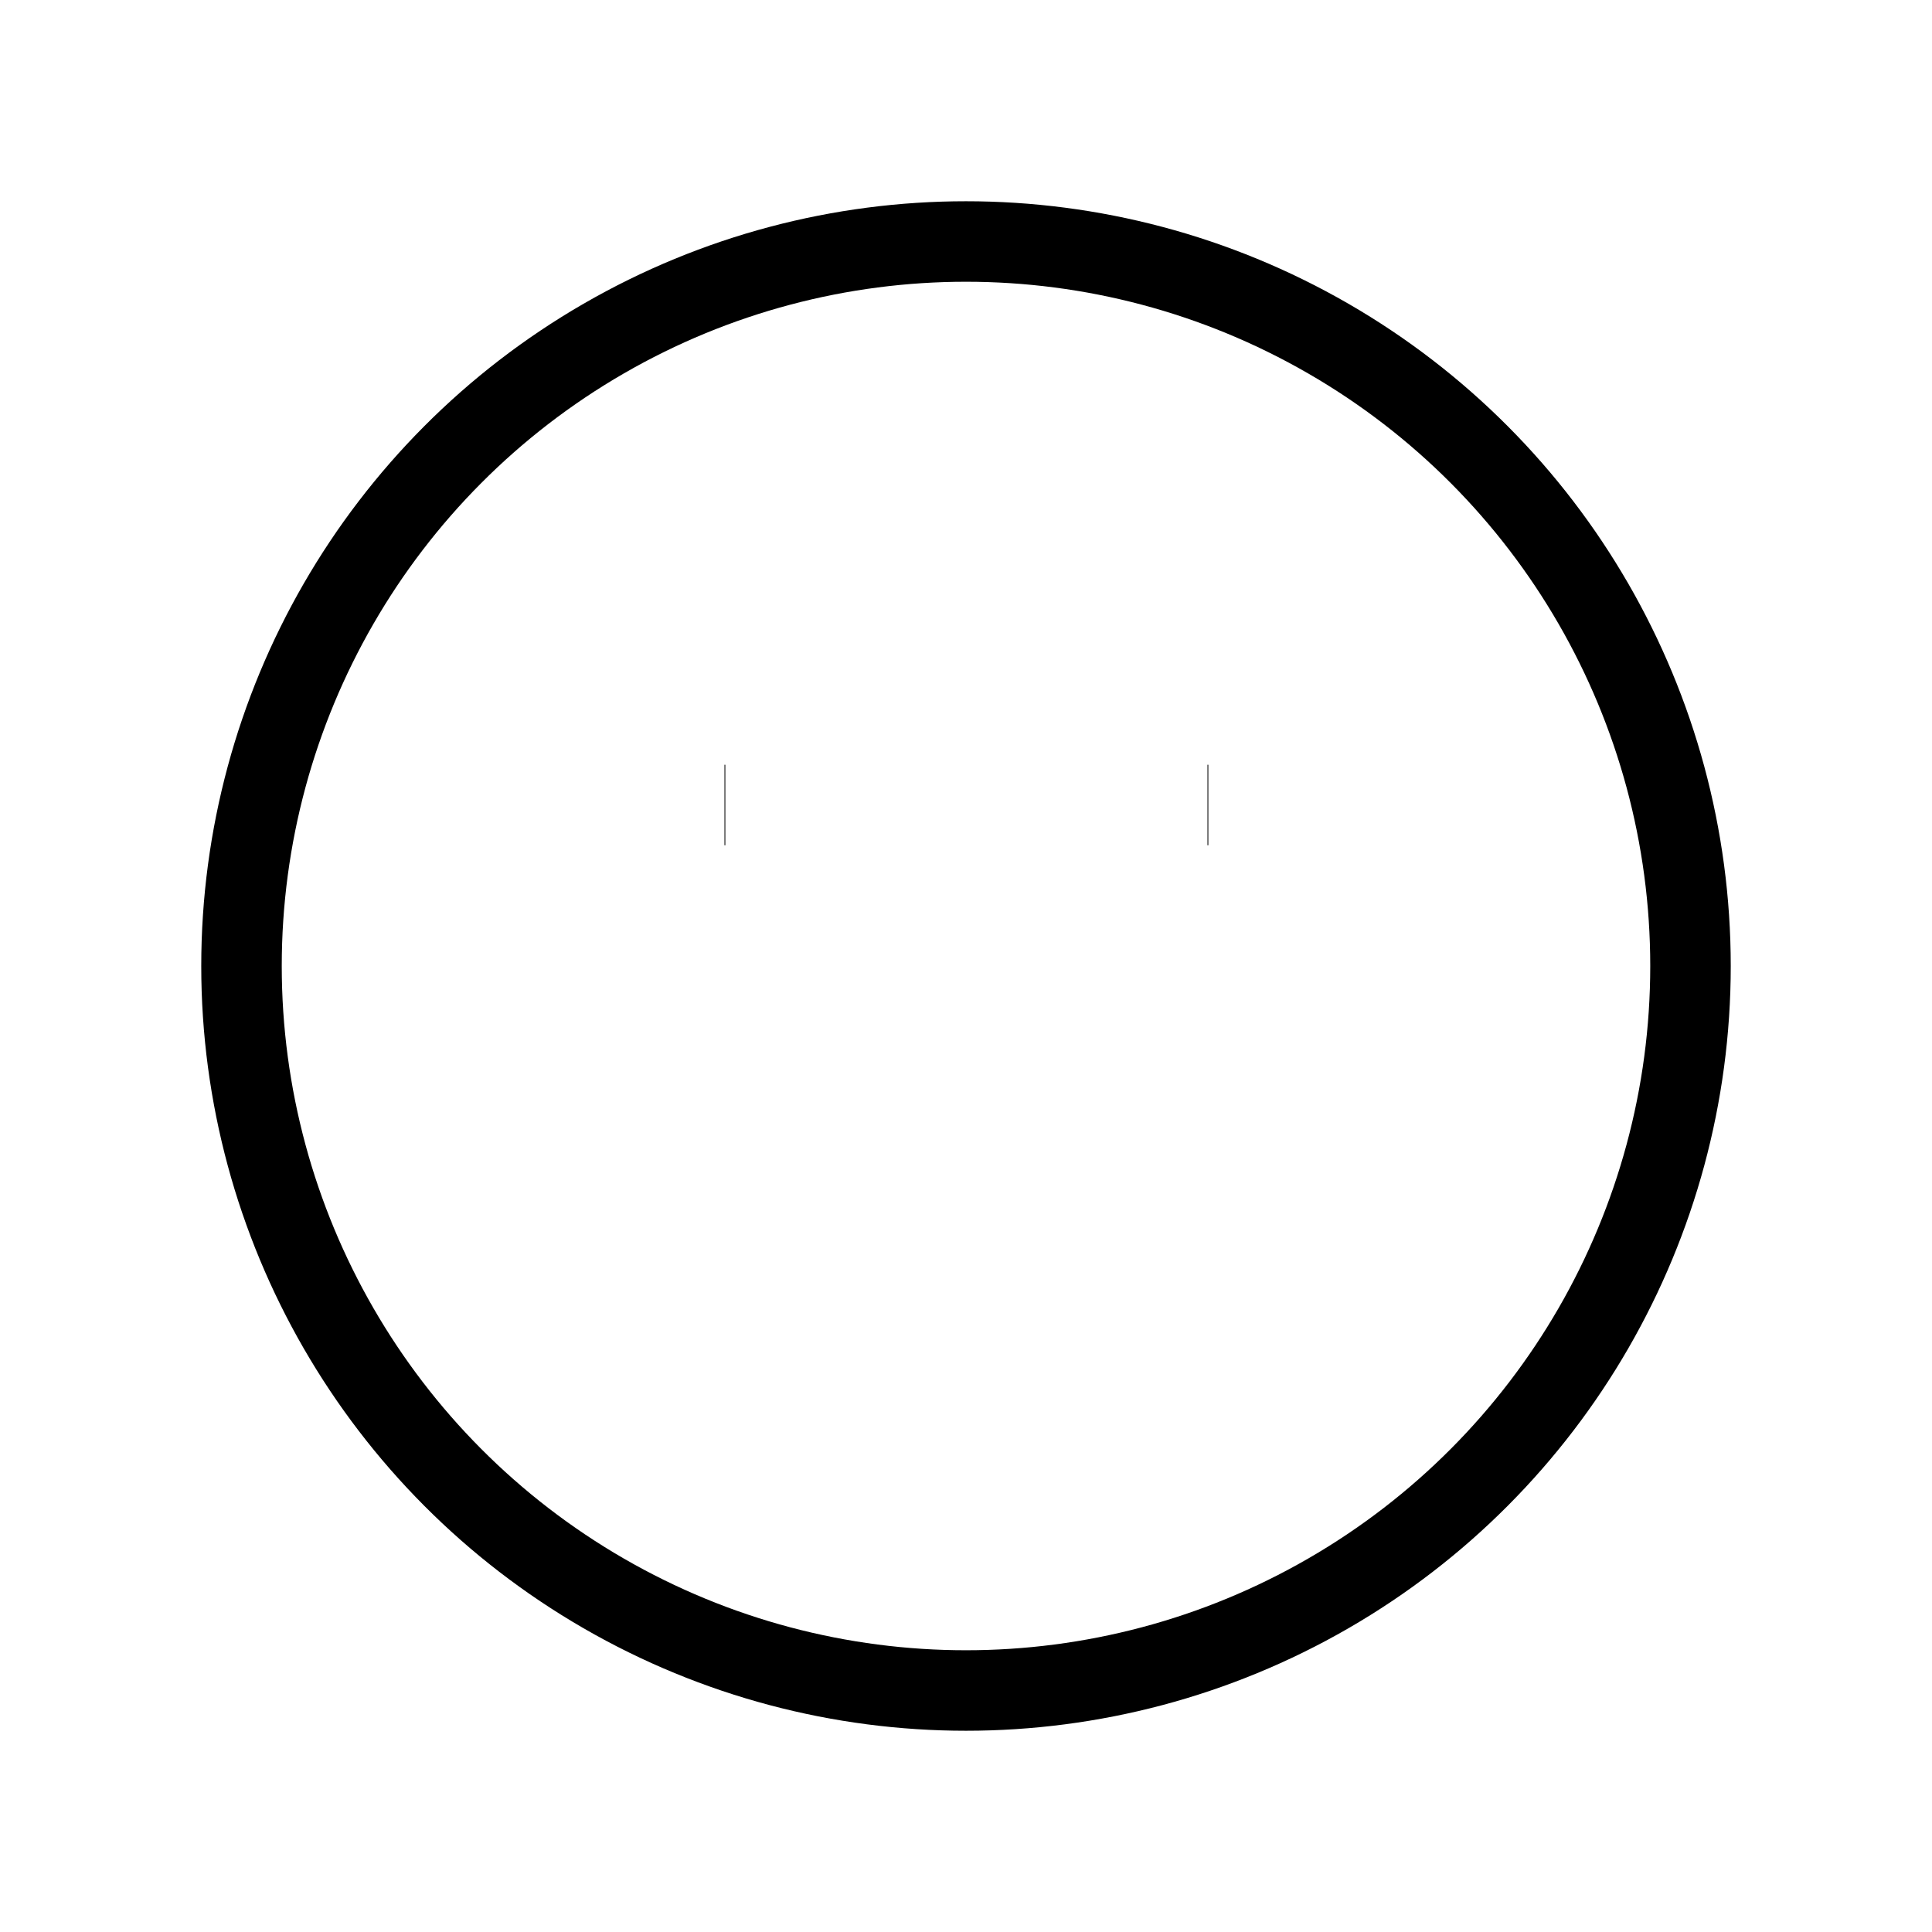 <svg xmlns="http://www.w3.org/2000/svg" viewBox="0 0 24 24" strokeWidth="2" stroke="currentColor" fill="none" strokeLinecap="round" strokeLinejoin="round">
<path stroke="none" d="M0 0h24v24H0z" fill="none"/>
<circle cx="12" cy="12" r="9"/>
<line x1="9" y1="10" x2="9.01" y2="10"/>
<line x1="15" y1="10" x2="15.01" y2="10"/>
</svg>